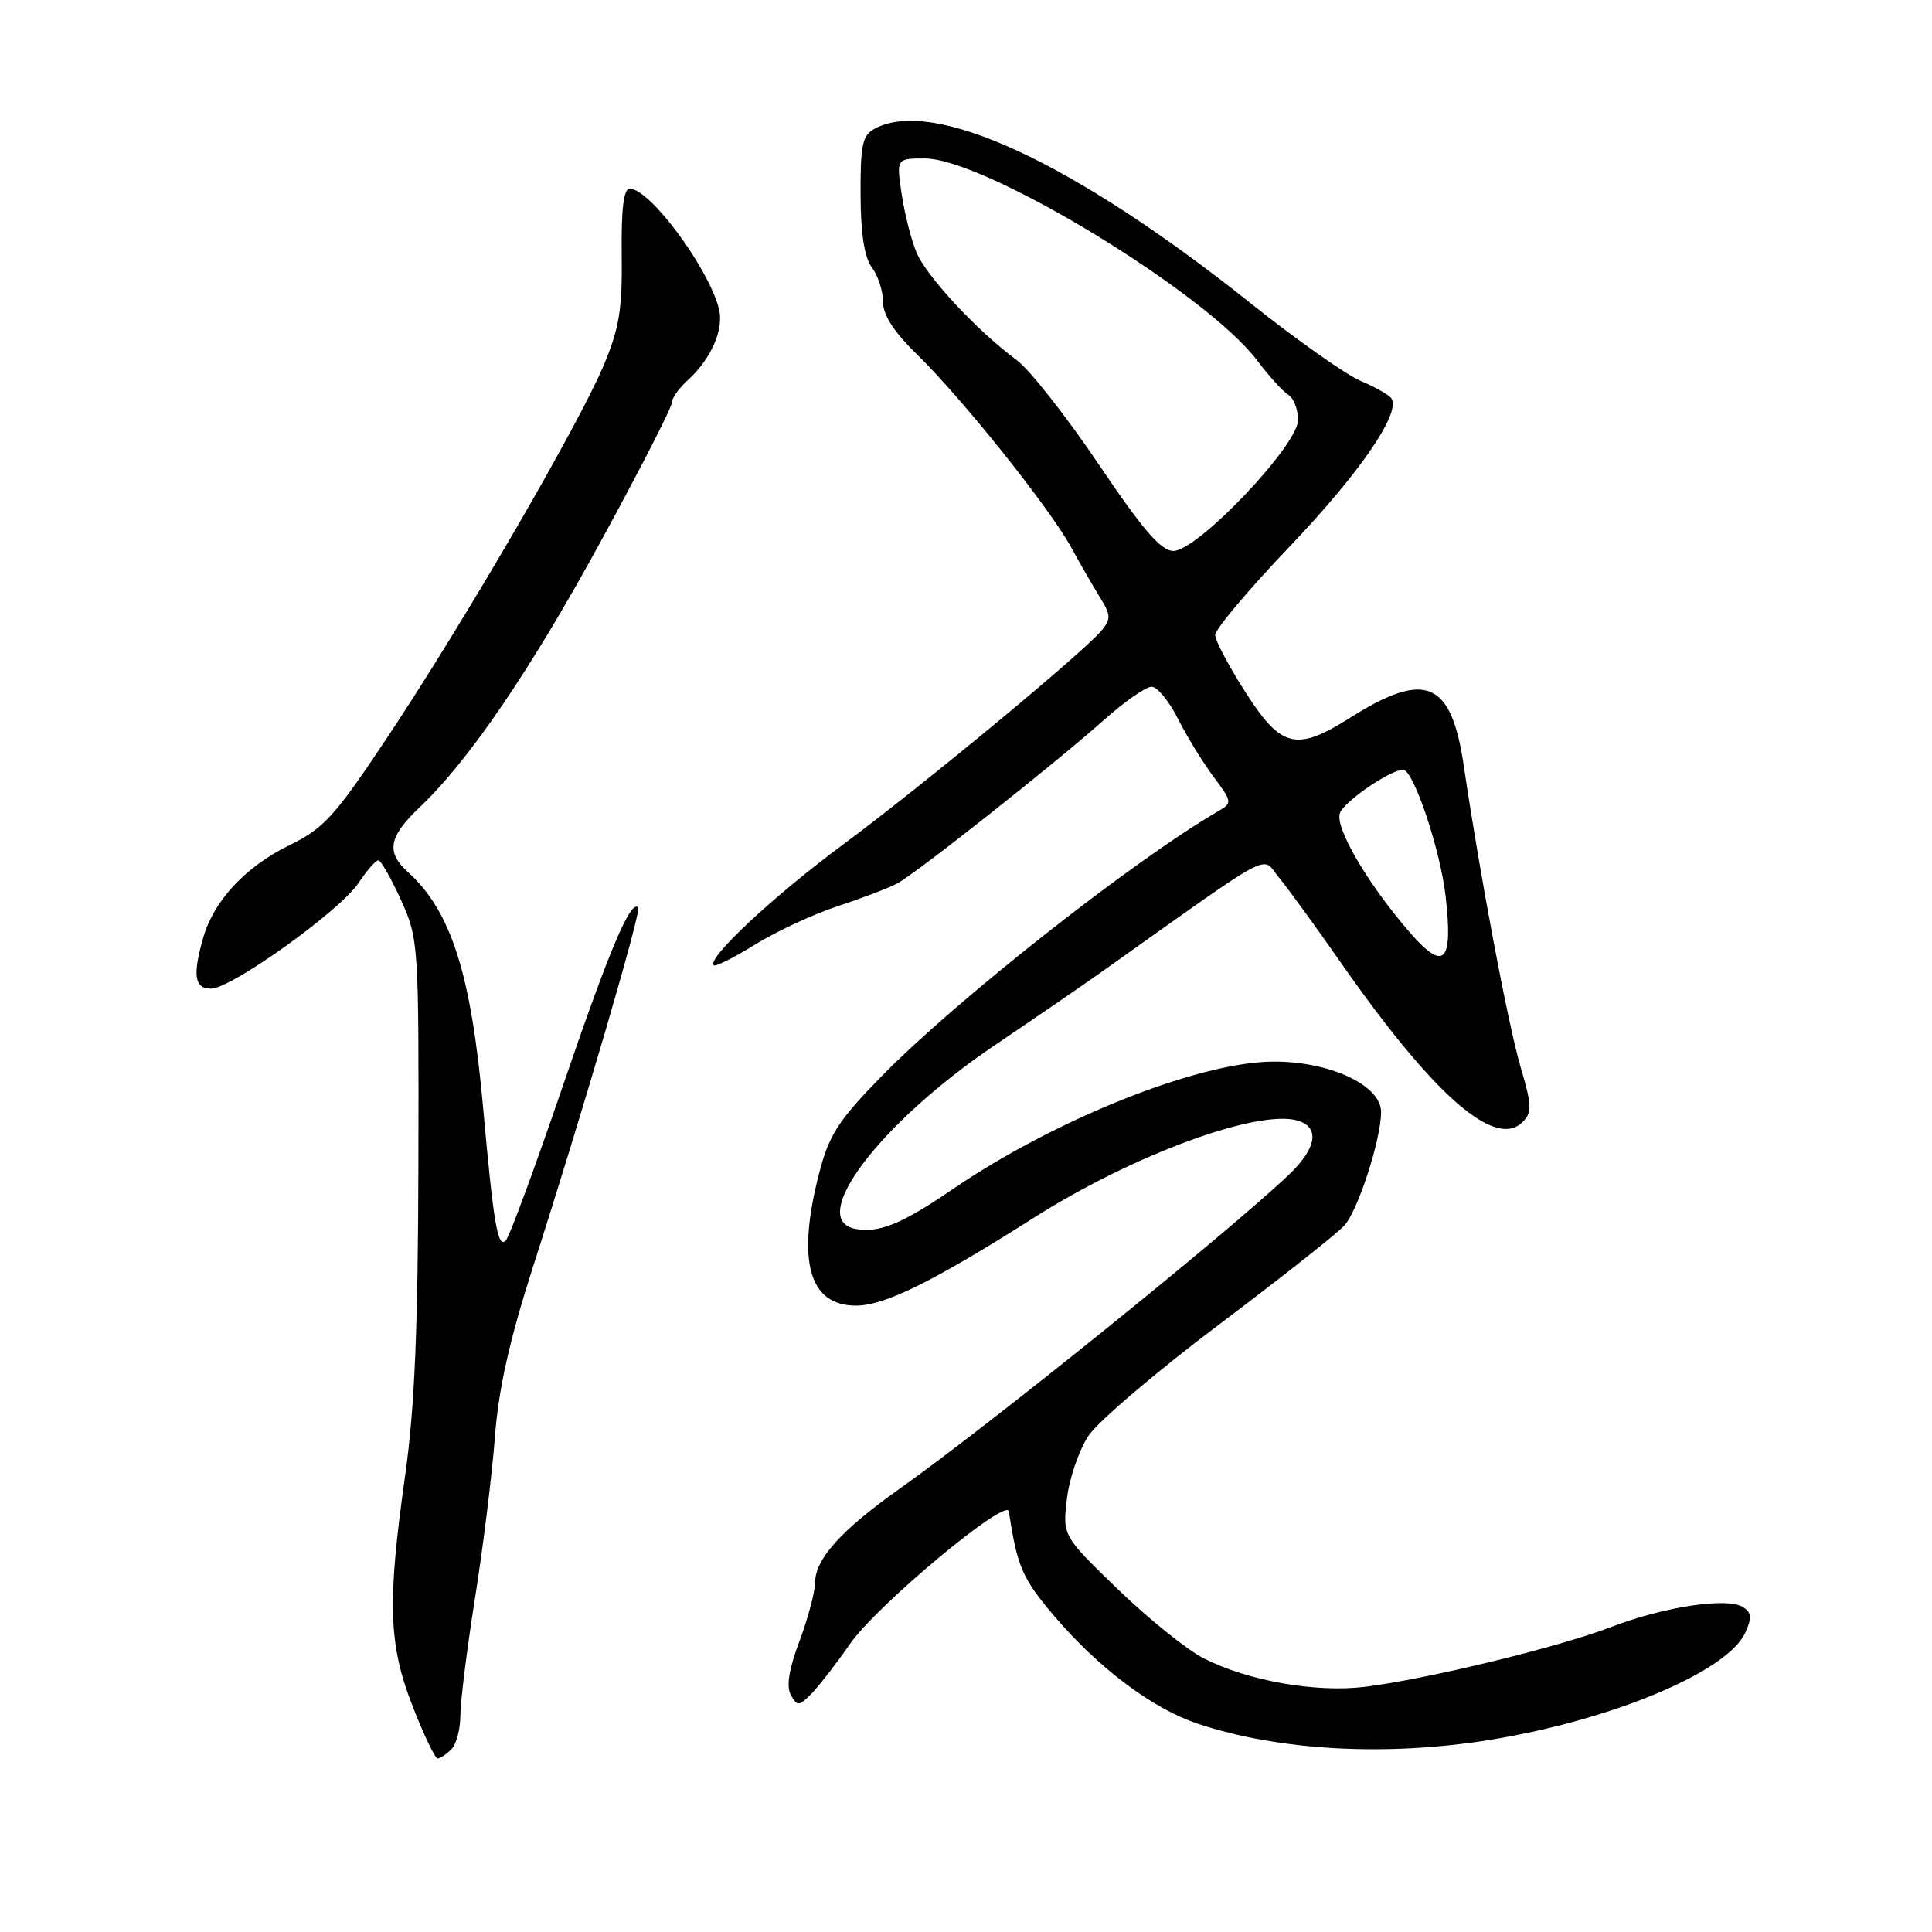 <?xml version="1.0" encoding="UTF-8" standalone="no"?>
<!DOCTYPE svg PUBLIC "-//W3C//DTD SVG 1.1//EN" "http://www.w3.org/Graphics/SVG/1.1/DTD/svg11.dtd" >
<svg xmlns="http://www.w3.org/2000/svg" xmlns:xlink="http://www.w3.org/1999/xlink" version="1.1" viewBox="0 0 256 256">
 <g >
 <path fill="currentColor"
d=" M 59.80 231.80 C 60.46 231.14 61.00 229.12 61.00 227.32 C 61.00 225.52 61.87 218.52 62.94 211.77 C 64.01 205.02 65.19 195.45 65.57 190.50 C 66.06 184.03 67.48 177.67 70.62 167.88 C 77.32 147.02 85.02 120.69 84.57 120.23 C 83.54 119.21 80.70 125.96 74.54 144.00 C 70.88 154.72 67.50 163.90 67.01 164.38 C 65.95 165.45 65.40 162.19 64.01 146.71 C 62.42 129.02 59.77 120.72 54.03 115.53 C 51.12 112.90 51.50 110.87 55.63 106.95 C 62.20 100.70 70.33 88.75 79.73 71.51 C 84.83 62.17 89.00 54.03 89.00 53.42 C 89.00 52.81 89.95 51.45 91.10 50.41 C 94.24 47.57 95.97 43.61 95.26 40.90 C 93.82 35.39 86.10 25.00 83.44 25.00 C 82.63 25.00 82.31 27.69 82.38 33.75 C 82.47 41.02 82.06 43.51 79.95 48.50 C 76.62 56.40 61.55 82.31 51.50 97.44 C 44.36 108.18 42.95 109.75 38.36 111.99 C 32.56 114.82 28.34 119.34 26.94 124.21 C 25.50 129.25 25.76 131.00 27.96 131.00 C 30.66 131.00 45.04 120.70 47.50 117.01 C 48.60 115.36 49.78 114.00 50.13 114.00 C 50.47 114.00 51.82 116.36 53.13 119.25 C 55.46 124.41 55.50 125.03 55.44 154.00 C 55.39 176.01 54.95 186.54 53.69 195.46 C 51.30 212.40 51.47 217.90 54.69 226.12 C 56.16 229.90 57.65 233.00 57.99 233.00 C 58.32 233.00 59.14 232.46 59.80 231.80 Z  M 197.50 230.53 C 213.68 227.89 228.90 221.50 231.25 216.35 C 232.16 214.36 232.10 213.67 230.94 212.94 C 228.87 211.63 220.46 212.90 213.50 215.58 C 206.57 218.25 189.07 222.50 180.88 223.51 C 174.36 224.31 165.39 222.73 159.50 219.74 C 157.30 218.62 152.19 214.51 148.15 210.61 C 140.80 203.50 140.80 203.50 141.37 198.61 C 141.68 195.91 142.97 192.16 144.22 190.26 C 145.47 188.37 153.25 181.74 161.50 175.53 C 169.75 169.32 177.24 163.40 178.15 162.37 C 179.98 160.30 183.00 150.94 183.00 147.34 C 183.00 143.76 176.05 140.56 168.50 140.67 C 158.56 140.81 139.64 148.39 126.11 157.66 C 119.48 162.19 116.45 163.42 113.33 162.83 C 106.88 161.60 116.63 148.75 131.78 138.52 C 137.12 134.91 143.53 130.52 146.00 128.76 C 169.35 112.18 167.09 113.39 169.40 116.19 C 170.56 117.58 174.30 122.72 177.71 127.61 C 189.97 145.15 198.13 152.30 201.74 148.68 C 203.03 147.40 202.99 146.50 201.48 141.36 C 199.82 135.71 196.10 115.98 193.97 101.55 C 192.31 90.22 188.93 88.77 178.91 95.10 C 171.77 99.61 169.77 99.13 165.05 91.75 C 162.84 88.31 161.03 84.89 161.02 84.14 C 161.01 83.39 165.44 78.13 170.87 72.44 C 180.10 62.77 185.60 54.79 184.39 52.82 C 184.10 52.35 182.27 51.31 180.33 50.49 C 178.38 49.68 171.78 45.02 165.65 40.13 C 142.32 21.53 123.70 12.88 115.93 17.04 C 114.27 17.92 114.00 19.16 114.03 25.79 C 114.05 30.98 114.54 34.13 115.53 35.44 C 116.34 36.51 117.00 38.55 117.00 39.98 C 117.00 41.76 118.46 44.00 121.58 47.04 C 127.47 52.77 139.10 67.34 141.92 72.50 C 143.12 74.70 144.84 77.69 145.75 79.15 C 147.20 81.49 147.23 82.02 145.95 83.56 C 143.55 86.46 122.17 104.16 111.72 111.90 C 102.51 118.72 93.65 126.98 94.57 127.90 C 94.79 128.13 97.26 126.89 100.05 125.16 C 102.84 123.43 107.75 121.14 110.97 120.09 C 114.18 119.03 117.75 117.67 118.89 117.06 C 121.45 115.69 139.79 101.18 146.36 95.33 C 149.03 92.95 151.83 91.00 152.59 91.00 C 153.34 91.00 154.92 92.91 156.09 95.25 C 157.27 97.59 159.39 101.04 160.80 102.93 C 163.25 106.19 163.29 106.41 161.52 107.43 C 150.32 113.91 126.69 132.50 116.79 142.63 C 111.06 148.50 109.86 150.36 108.54 155.46 C 105.54 167.08 107.18 173.00 113.42 173.00 C 117.23 173.00 123.64 169.83 137.00 161.35 C 150.17 152.98 166.86 146.87 172.04 148.51 C 174.93 149.43 174.43 152.20 170.75 155.69 C 162.51 163.50 131.09 188.84 119.21 197.26 C 111.45 202.76 108.01 206.58 108.00 209.71 C 108.00 210.93 107.07 214.41 105.94 217.44 C 104.52 221.21 104.17 223.48 104.80 224.61 C 105.65 226.13 105.89 226.10 107.62 224.32 C 108.65 223.24 110.90 220.33 112.62 217.84 C 116.11 212.77 133.40 198.35 133.68 200.27 C 134.77 207.55 135.46 209.16 139.64 214.07 C 145.59 221.06 152.73 226.42 158.77 228.42 C 169.51 231.99 183.76 232.76 197.50 230.53 Z  M 186.78 123.52 C 181.20 117.09 176.83 109.60 177.55 107.73 C 178.15 106.16 184.24 102.00 185.92 102.00 C 187.30 102.00 190.86 112.61 191.56 118.82 C 192.55 127.62 191.35 128.79 186.78 123.52 Z  M 145.56 61.49 C 141.29 55.16 136.42 48.98 134.75 47.74 C 129.61 43.97 122.80 36.67 121.46 33.50 C 120.76 31.85 119.87 28.36 119.48 25.75 C 118.77 21.00 118.77 21.00 122.55 21.00 C 130.53 21.00 159.91 38.87 166.60 47.79 C 168.14 49.83 169.98 51.86 170.69 52.30 C 171.41 52.74 172.00 54.25 172.00 55.66 C 172.00 59.00 158.68 73.00 155.49 73.00 C 153.84 73.00 151.47 70.25 145.56 61.49 Z "/>
</g>
</svg>